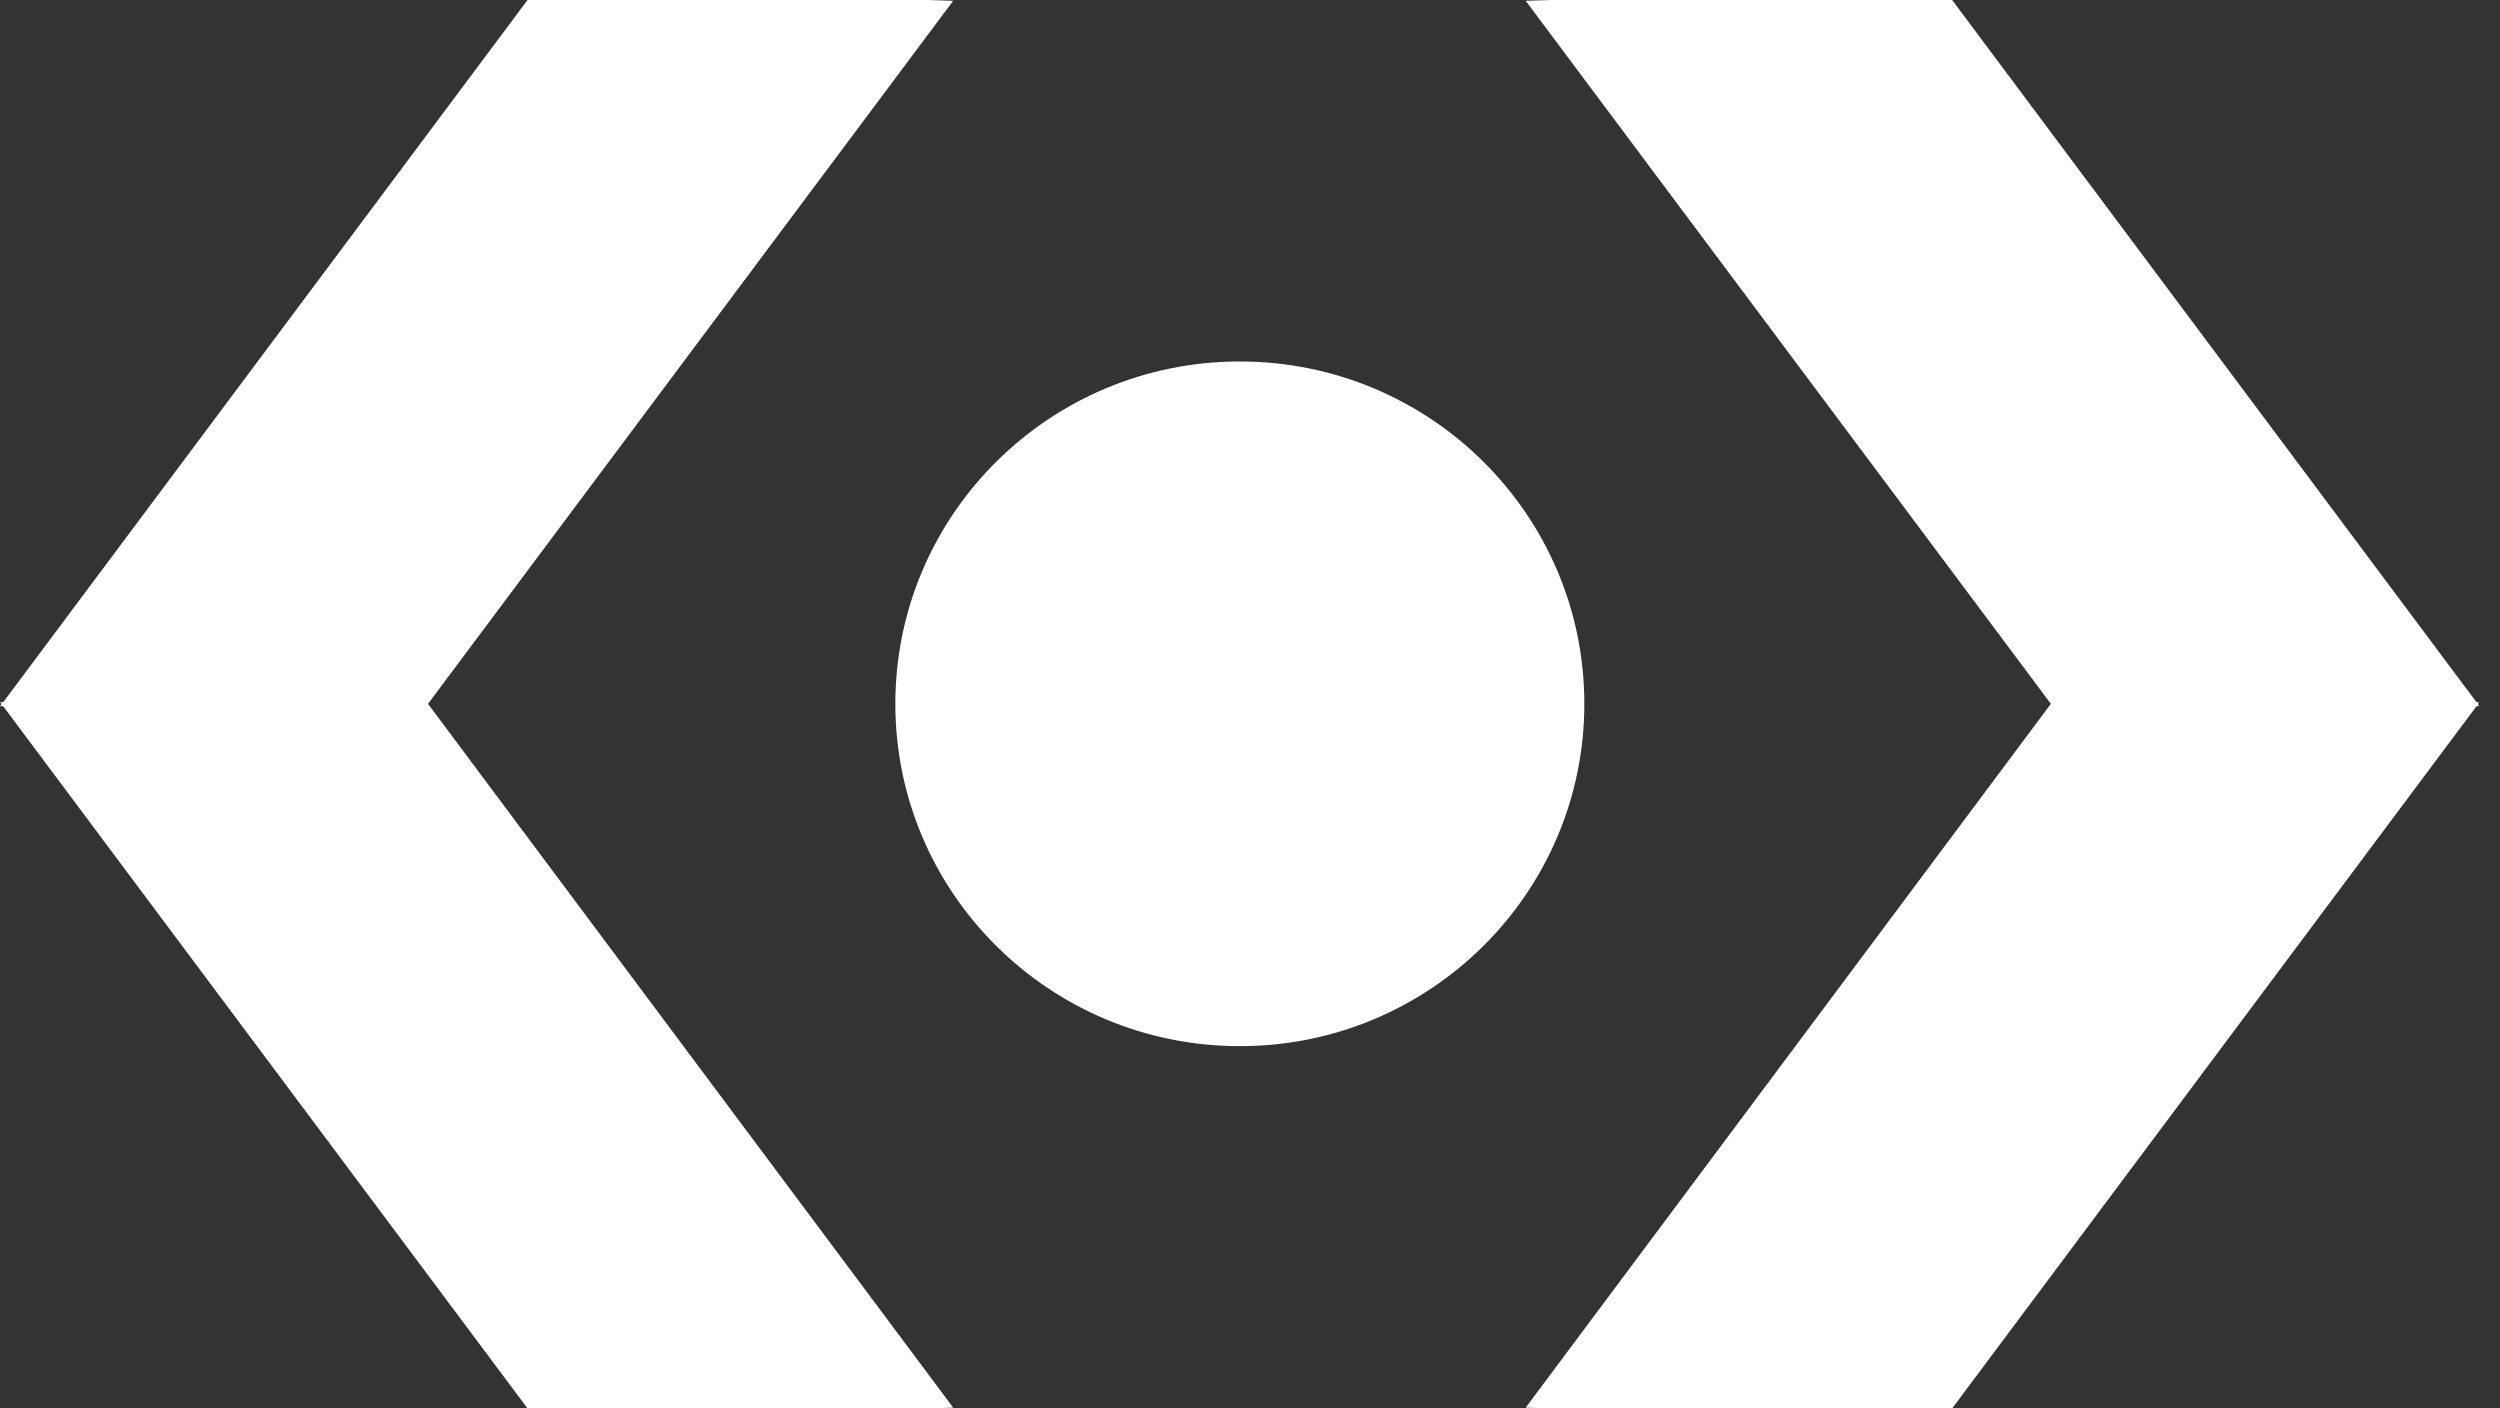 <svg width="71" height="40" viewBox="0 0 71 40" fill="none" xmlns="http://www.w3.org/2000/svg">
<rect x="0" y="0" width="71" height="40" fill="#333333" stroke="none"/>
<g clip-path="url(#clip0_76_294)">
<path d="M26.363 40L27.07 39.977L12.155 19.989L27.07 0.023L26.363 0H14.983L0.091 19.943H0L0.046 19.989L0 20.057H0.091L14.983 40H26.363Z" fill="white"/>
<path d="M35.211 29.711C40.614 29.711 44.995 25.358 44.995 19.989C44.995 14.619 40.614 10.266 35.211 10.266C29.808 10.266 25.428 14.619 25.428 19.989C25.428 25.358 29.808 29.711 35.211 29.711Z" fill="white"/>
<path d="M44.037 0L43.33 0.023L58.245 19.989L43.33 39.977L44.037 40H55.44L70.332 20.057H70.4L70.377 19.989L70.4 19.943H70.332L55.44 0H44.037Z" fill="white"/>
</g>
<defs>
<clipPath id="clip0_76_294">
<rect width="70.4" height="40" fill="white"/>
</clipPath>
</defs>
</svg>
